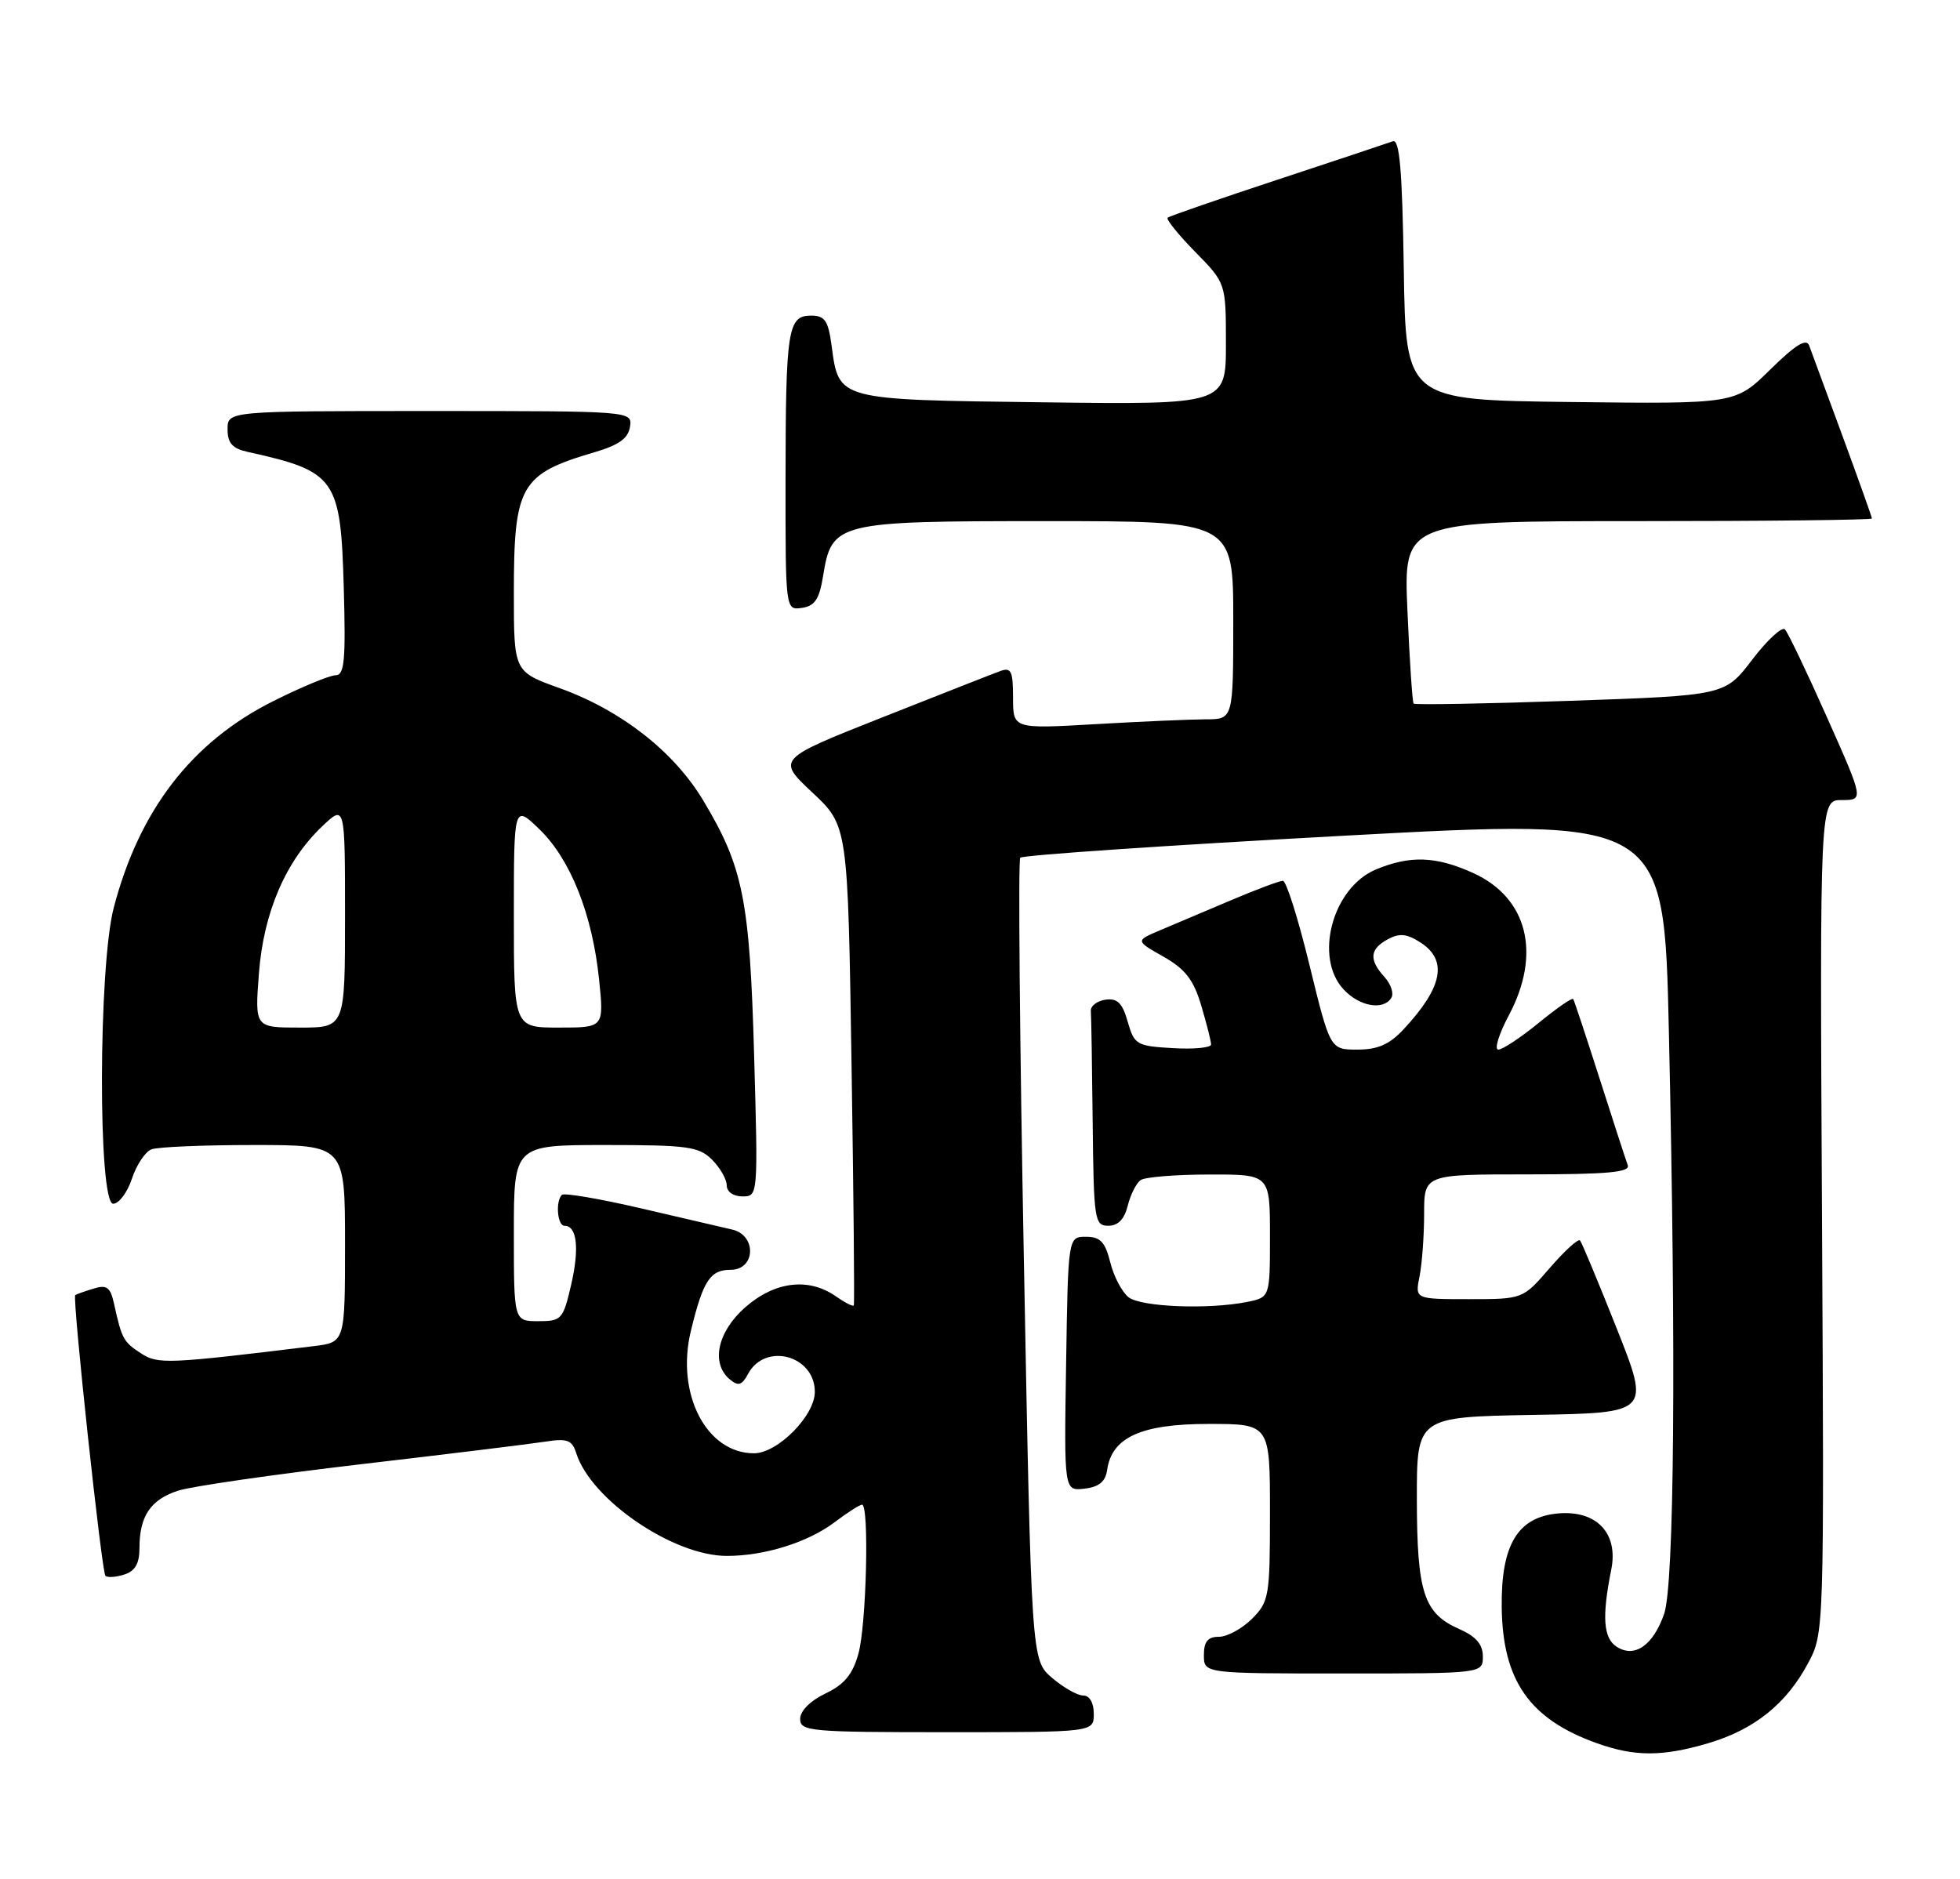 <?xml version="1.0" encoding="UTF-8" standalone="no"?>
<!DOCTYPE svg PUBLIC "-//W3C//DTD SVG 1.1//EN" "http://www.w3.org/Graphics/SVG/1.1/DTD/svg11.dtd" >
<svg xmlns="http://www.w3.org/2000/svg" xmlns:xlink="http://www.w3.org/1999/xlink" version="1.1" viewBox="0 0 267 256">
 <g >
 <path fill="currentColor"
d=" M 232.77 237.48 C 238.99 235.63 243.35 232.13 246.29 226.62 C 248.50 222.50 248.50 222.50 248.20 165.75 C 247.90 109.00 247.90 109.00 250.90 109.00 C 253.90 109.00 253.90 109.00 248.89 97.75 C 246.14 91.56 243.55 86.16 243.15 85.75 C 242.74 85.34 240.74 87.20 238.69 89.88 C 234.98 94.75 234.98 94.75 213.93 95.48 C 202.35 95.88 192.74 96.05 192.57 95.86 C 192.40 95.66 192.02 89.99 191.73 83.25 C 191.19 71.00 191.19 71.00 223.09 71.00 C 240.64 71.00 255.00 70.84 255.00 70.64 C 255.00 70.44 253.19 65.38 250.99 59.39 C 248.78 53.40 246.74 47.86 246.45 47.07 C 246.08 46.05 244.58 46.98 241.16 50.34 C 236.39 55.04 236.39 55.04 213.95 54.77 C 191.50 54.50 191.50 54.50 191.23 36.65 C 191.02 23.07 190.66 18.91 189.73 19.25 C 189.05 19.50 181.97 21.86 174.00 24.49 C 166.03 27.12 159.30 29.45 159.06 29.66 C 158.82 29.87 160.51 31.96 162.81 34.31 C 167.00 38.58 167.00 38.58 167.00 46.85 C 167.00 55.13 167.00 55.13 142.03 54.81 C 113.99 54.46 114.28 54.54 113.29 47.14 C 112.83 43.68 112.37 43.00 110.48 43.00 C 107.32 43.00 107.03 44.86 107.01 65.32 C 107.00 83.14 107.00 83.14 109.24 82.82 C 110.98 82.57 111.61 81.64 112.11 78.56 C 113.31 71.13 113.84 71.00 142.61 71.00 C 168.00 71.00 168.00 71.00 168.00 84.50 C 168.00 98.00 168.00 98.00 164.25 98.00 C 162.19 98.01 155.44 98.30 149.25 98.66 C 138.00 99.31 138.00 99.31 138.00 95.05 C 138.00 91.41 137.74 90.88 136.25 91.43 C 135.29 91.78 128.05 94.63 120.16 97.75 C 105.82 103.43 105.82 103.43 110.66 107.97 C 115.50 112.50 115.50 112.50 116.00 145.00 C 116.28 162.88 116.42 177.66 116.31 177.85 C 116.21 178.05 115.10 177.48 113.84 176.60 C 110.15 174.02 105.55 174.58 101.53 178.10 C 97.72 181.45 96.80 185.76 99.43 187.94 C 100.57 188.89 101.07 188.74 101.90 187.19 C 104.23 182.84 111.00 184.66 111.00 189.63 C 111.00 192.88 105.93 198.00 102.71 198.00 C 96.21 198.00 92.03 189.86 94.12 181.30 C 95.78 174.47 96.74 173.00 99.54 173.00 C 102.93 173.00 103.11 168.30 99.75 167.52 C 98.51 167.23 92.91 165.93 87.29 164.62 C 81.68 163.32 76.84 162.49 76.54 162.79 C 75.65 163.68 75.93 167.00 76.89 167.00 C 78.60 167.00 78.95 170.07 77.81 175.02 C 76.71 179.77 76.50 180.00 73.33 180.00 C 70.00 180.00 70.00 180.00 70.00 168.00 C 70.00 156.00 70.00 156.00 82.50 156.00 C 93.67 156.00 95.21 156.21 97.00 158.00 C 98.10 159.10 99.00 160.68 99.00 161.50 C 99.00 162.37 99.90 163.00 101.14 163.00 C 103.27 163.00 103.27 162.92 102.73 143.75 C 102.13 122.56 101.24 118.12 95.78 109.03 C 91.79 102.38 84.61 96.77 76.25 93.76 C 70.00 91.52 70.00 91.52 70.00 80.81 C 70.00 66.10 70.87 64.59 81.00 61.61 C 84.31 60.64 85.58 59.72 85.82 58.15 C 86.14 56.00 86.14 56.00 58.57 56.00 C 31.00 56.00 31.00 56.00 31.00 58.48 C 31.00 60.37 31.65 61.11 33.75 61.57 C 45.77 64.23 46.41 65.15 46.83 80.10 C 47.11 89.98 46.92 92.00 45.72 92.00 C 44.92 92.00 41.11 93.58 37.25 95.51 C 26.13 101.07 18.97 110.35 15.49 123.69 C 13.39 131.75 13.34 164.00 15.42 164.00 C 16.20 164.00 17.35 162.46 17.97 160.59 C 18.59 158.71 19.79 156.91 20.63 156.59 C 21.47 156.26 27.75 156.00 34.58 156.00 C 47.00 156.00 47.00 156.00 47.00 169.44 C 47.00 182.88 47.00 182.88 42.75 183.40 C 22.73 185.84 21.53 185.89 19.20 184.38 C 16.82 182.83 16.59 182.42 15.55 177.69 C 15.03 175.35 14.57 175.00 12.72 175.57 C 11.50 175.94 10.39 176.34 10.25 176.45 C 9.83 176.80 13.85 214.18 14.36 214.69 C 14.63 214.96 15.78 214.89 16.92 214.52 C 18.42 214.05 19.00 213.02 19.00 210.87 C 19.00 206.57 20.52 204.31 24.24 203.10 C 26.03 202.51 37.17 200.90 49.00 199.51 C 60.83 198.13 72.15 196.74 74.16 196.43 C 77.28 195.94 77.92 196.17 78.50 197.99 C 80.51 204.33 91.71 211.98 99.00 211.98 C 104.12 211.99 110.06 210.14 113.68 207.40 C 115.43 206.08 117.12 205.00 117.43 205.00 C 118.43 205.00 118.03 221.36 116.94 225.29 C 116.15 228.14 115.02 229.50 112.44 230.73 C 110.39 231.71 109.00 233.10 109.00 234.19 C 109.00 235.88 110.35 236.00 129.00 236.00 C 149.00 236.00 149.00 236.00 149.00 233.50 C 149.00 231.99 148.43 231.00 147.56 231.00 C 146.76 231.00 144.85 229.91 143.31 228.59 C 140.50 226.18 140.50 226.18 139.48 171.84 C 138.91 141.95 138.69 117.21 138.98 116.86 C 139.26 116.51 159.12 115.16 183.09 113.86 C 226.69 111.50 226.69 111.50 227.34 140.50 C 228.34 184.69 228.08 215.94 226.69 219.90 C 225.19 224.18 222.68 225.92 220.25 224.37 C 218.41 223.20 218.20 220.30 219.49 213.86 C 220.49 208.91 217.52 205.75 212.29 206.19 C 206.76 206.67 204.48 210.43 204.57 218.93 C 204.68 228.97 208.36 234.23 217.56 237.51 C 222.72 239.35 226.50 239.34 232.77 237.48 Z  M 202.00 225.68 C 202.00 224.03 201.07 222.95 198.76 221.93 C 193.95 219.81 193.03 216.98 193.01 204.27 C 193.00 193.05 193.00 193.05 208.90 192.77 C 224.80 192.50 224.80 192.50 220.24 181.00 C 217.73 174.68 215.48 169.28 215.24 169.00 C 215.00 168.72 213.14 170.41 211.12 172.75 C 207.45 177.00 207.45 177.00 200.10 177.00 C 192.75 177.00 192.75 177.00 193.38 173.88 C 193.72 172.16 194.00 168.33 194.00 165.38 C 194.00 160.00 194.00 160.00 208.11 160.00 C 218.98 160.00 222.11 159.71 221.74 158.75 C 221.49 158.06 219.76 152.78 217.92 147.00 C 216.07 141.22 214.45 136.32 214.31 136.11 C 214.17 135.89 212.05 137.36 209.61 139.36 C 207.16 141.36 204.69 143.00 204.11 143.00 C 203.53 143.00 204.17 140.91 205.53 138.35 C 210.01 129.93 208.10 122.31 200.68 118.94 C 195.63 116.65 192.09 116.52 187.43 118.46 C 181.52 120.94 178.96 130.44 183.04 134.81 C 185.21 137.14 188.45 137.70 189.54 135.94 C 189.90 135.35 189.48 134.08 188.60 133.11 C 186.45 130.74 186.59 129.29 189.07 127.96 C 190.67 127.10 191.67 127.21 193.57 128.45 C 197.25 130.87 196.51 134.54 191.19 140.25 C 189.28 142.30 187.68 143.00 184.91 143.00 C 181.20 143.00 181.20 143.00 178.39 131.50 C 176.85 125.18 175.22 120.00 174.76 120.00 C 174.31 120.00 171.14 121.19 167.72 122.64 C 164.30 124.09 159.96 125.92 158.08 126.72 C 154.66 128.17 154.66 128.17 158.48 130.33 C 161.47 132.03 162.59 133.48 163.64 137.00 C 164.37 139.47 164.98 141.86 164.98 142.30 C 164.99 142.74 162.65 142.97 159.78 142.80 C 154.83 142.52 154.52 142.33 153.62 139.20 C 152.90 136.65 152.21 135.97 150.59 136.20 C 149.44 136.37 148.54 137.06 148.60 137.75 C 148.66 138.44 148.77 145.30 148.85 153.00 C 148.99 166.24 149.11 167.00 150.98 167.00 C 152.31 167.00 153.18 166.10 153.63 164.25 C 154.01 162.74 154.80 161.17 155.40 160.77 C 156.01 160.36 160.21 160.02 164.75 160.02 C 173.00 160.00 173.00 160.00 173.00 168.38 C 173.00 176.75 173.00 176.75 169.88 177.38 C 164.62 178.43 155.48 178.07 153.75 176.75 C 152.86 176.06 151.73 173.93 151.25 172.00 C 150.55 169.20 149.89 168.50 147.94 168.50 C 145.50 168.50 145.50 168.50 145.23 185.82 C 144.95 203.14 144.95 203.14 147.73 202.82 C 149.71 202.59 150.59 201.87 150.82 200.27 C 151.45 195.82 155.46 194.00 164.63 194.00 C 173.00 194.00 173.00 194.00 173.00 206.05 C 173.00 217.50 172.88 218.21 170.55 220.55 C 169.20 221.90 167.17 223.00 166.05 223.00 C 164.53 223.00 164.00 223.65 164.00 225.50 C 164.00 228.00 164.00 228.00 183.00 228.00 C 202.00 228.00 202.00 228.00 202.00 225.68 Z  M 35.27 132.64 C 35.90 124.31 38.91 117.31 43.91 112.56 C 47.00 109.63 47.00 109.63 47.00 124.81 C 47.00 140.00 47.00 140.00 40.86 140.00 C 34.71 140.00 34.71 140.00 35.27 132.64 Z  M 70.00 124.80 C 70.00 109.61 70.00 109.61 73.50 113.00 C 77.73 117.10 80.70 124.60 81.61 133.45 C 82.28 140.00 82.28 140.00 76.14 140.00 C 70.00 140.00 70.00 140.00 70.00 124.80 Z "/>
</g>
</svg>